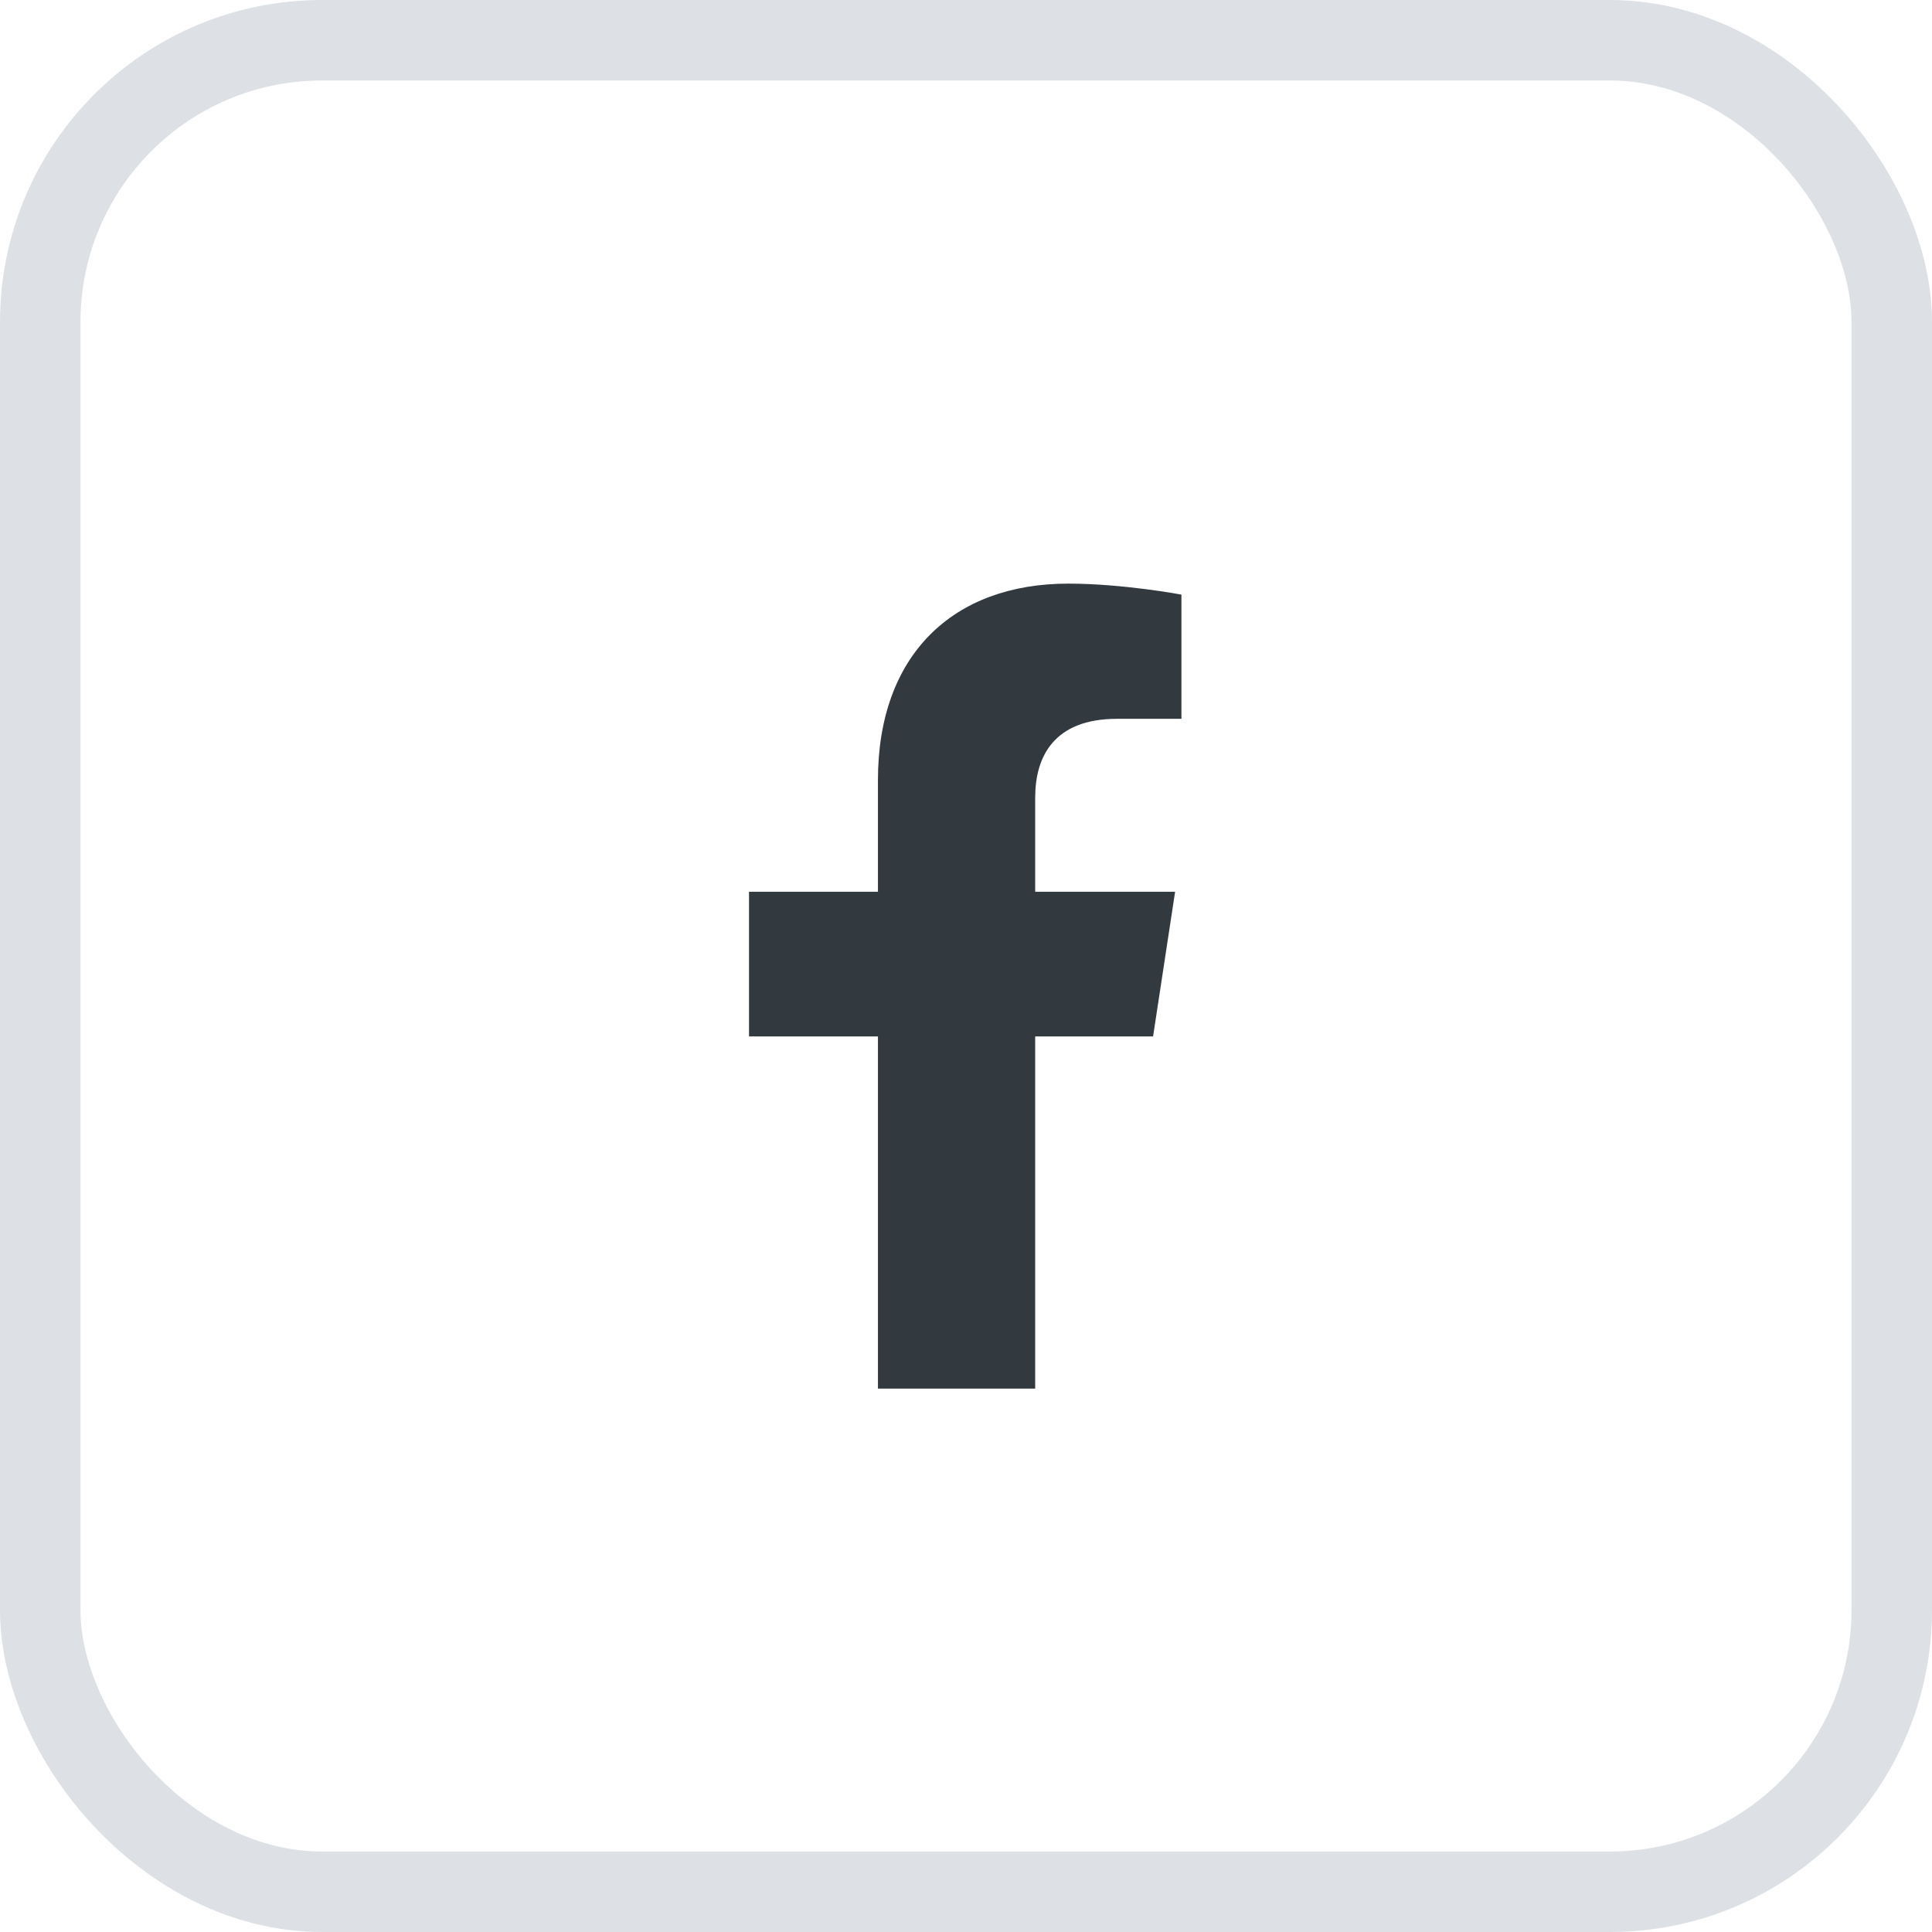 <svg width="48" height="48" viewBox="0 0 48 48" fill="none" xmlns="http://www.w3.org/2000/svg">
<path d="M28.648 25.75L29.195 22.156H25.719V19.812C25.719 18.797 26.188 17.859 27.75 17.859H29.352V14.773C29.352 14.773 27.906 14.5 26.539 14.5C23.688 14.5 21.812 16.258 21.812 19.383V22.156H18.609V25.75H21.812V34.5H25.719V25.75H28.648Z" fill="#333A3F"/>
<rect x="1" y="1" width="46" height="46" rx="7" stroke="#DDE1E6" stroke-width="2"/>
</svg>
